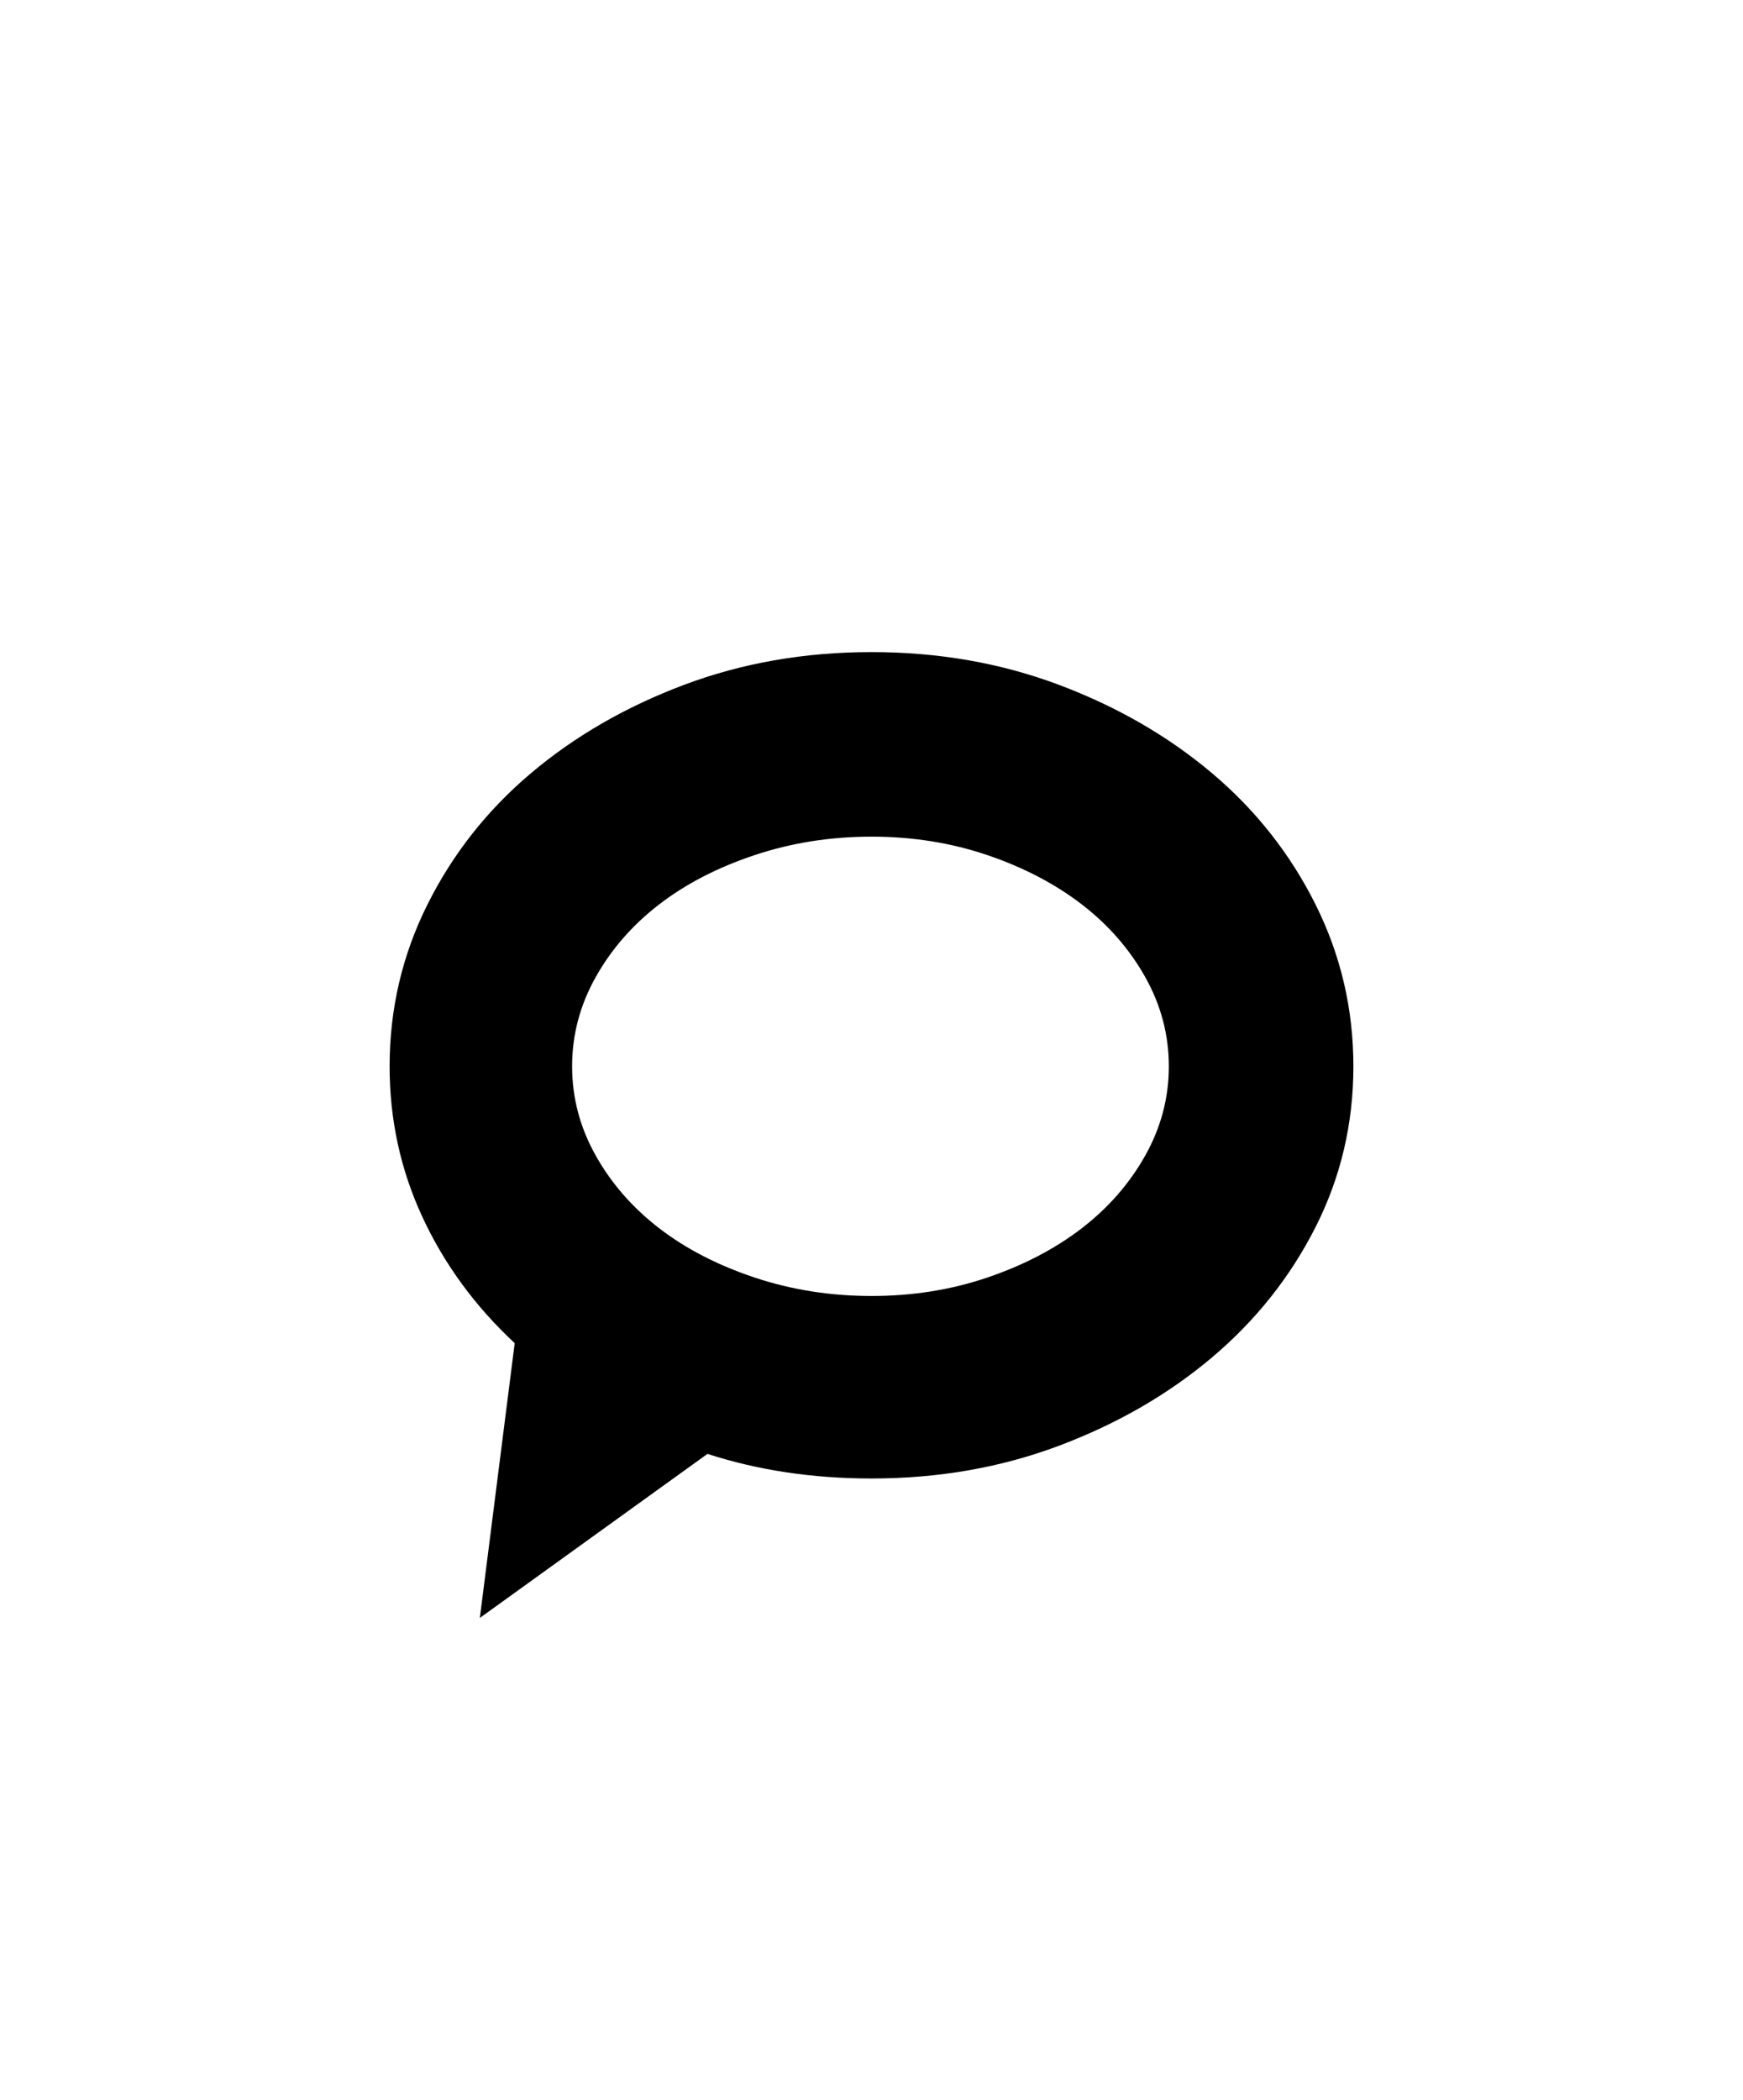 <svg xmlns="http://www.w3.org/2000/svg" viewBox="0 0 425 512"><path d="M212.5 159q24.5 0 45.75 8t37.25 21.5 25.25 32T330 260t-9.25 39.25T295.5 331t-37.25 21.5-45.75 8q-21.5 0-40-6l-55.5 40 8.5-67Q111 314 103 296.75T95 260q0-21 9.25-39.5t25.25-32 37.25-21.5 45.75-8zm0 157q15 0 28.25-4.5t23-12 15.5-17.75T285 260t-5.75-21.75-15.5-17.75-23-12-28.25-4.5-28.5 4.5-23.25 12-15.5 17.75T139.5 260t5.75 21.75 15.5 17.75 23.25 12 28.5 4.5z"/></svg>